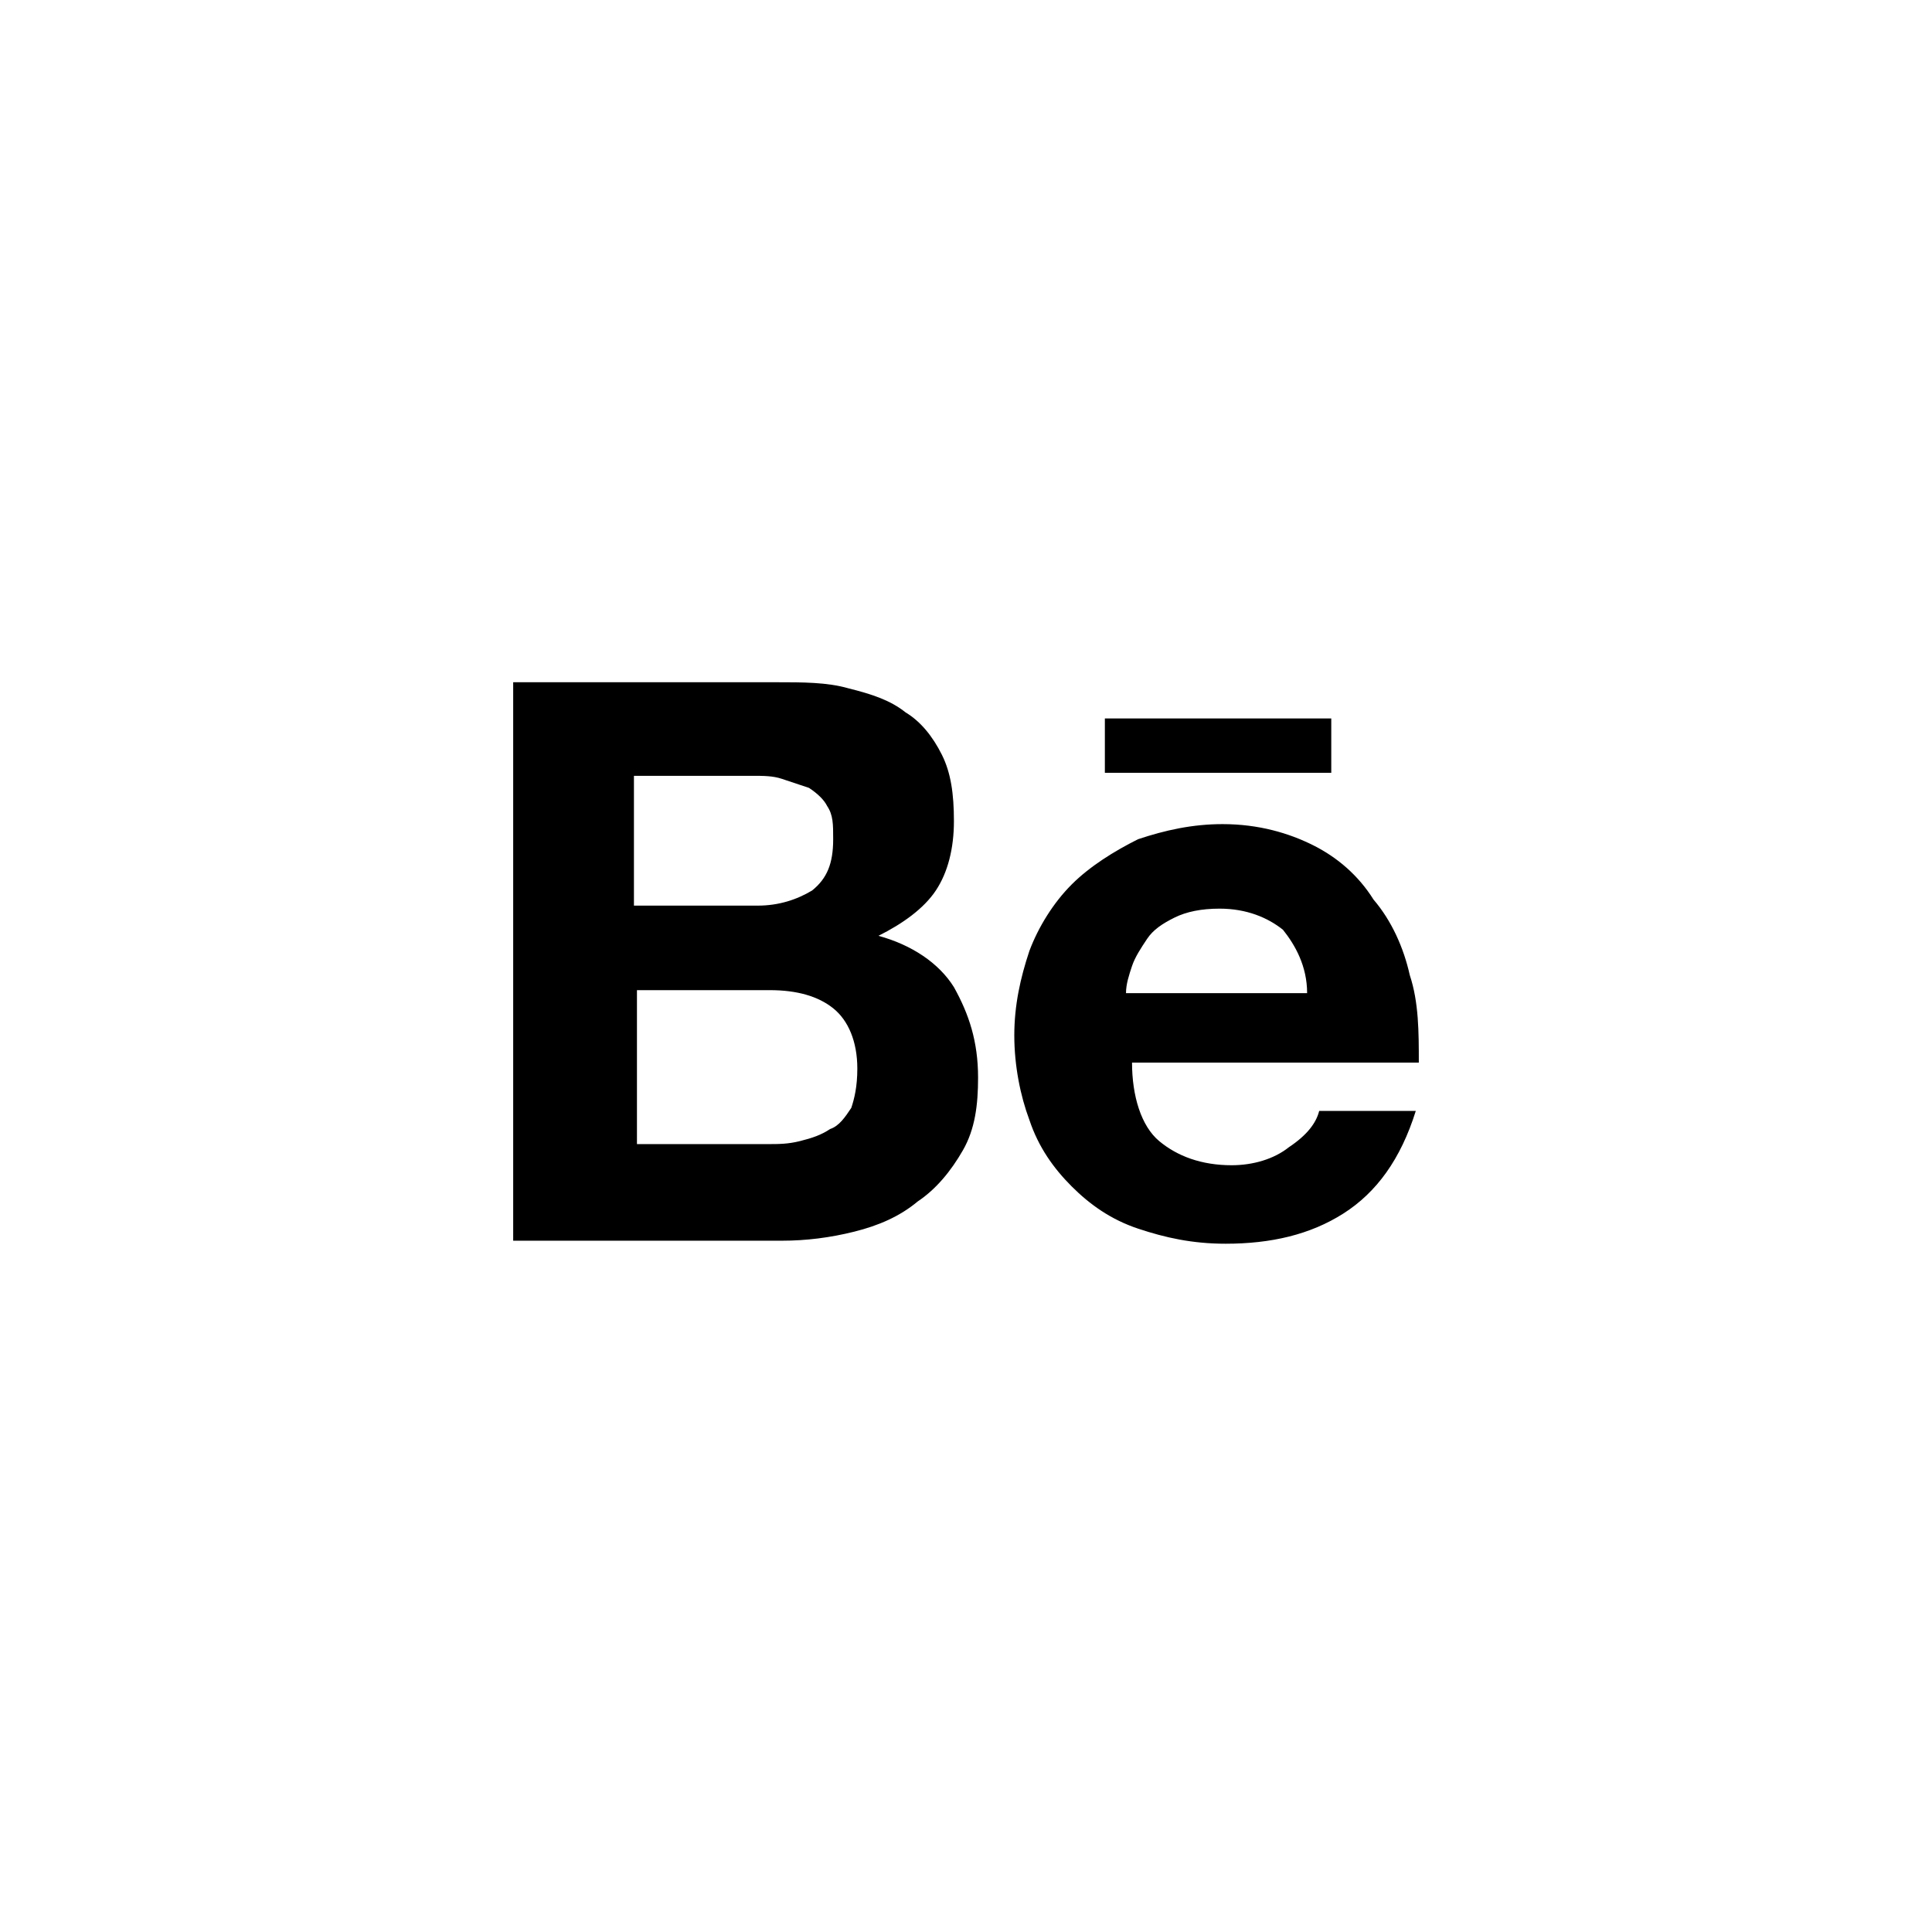 <svg xmlns="http://www.w3.org/2000/svg" viewBox="0 0 64 64">
    <path fill="currentColor" d="M29.1,31c0.8-0.4,1.5-0.9,1.9-1.5c0.4-0.6,0.6-1.4,0.6-2.3c0-0.9-0.1-1.6-0.4-2.2 c-0.3-0.6-0.7-1.1-1.2-1.4c-0.5-0.4-1.1-0.6-1.9-0.8c-0.7-0.2-1.5-0.2-2.4-0.2H17v18.5h8.9c0.8,0,1.6-0.1,2.4-0.3 c0.8-0.2,1.5-0.5,2.1-1c0.6-0.4,1.1-1,1.5-1.7c0.4-0.7,0.5-1.5,0.5-2.4c0-1.2-0.3-2.1-0.8-3C31.1,31.9,30.2,31.3,29.1,31z  M21.1,25.7h3.8c0.4,0,0.7,0,1,0.1c0.3,0.1,0.6,0.2,0.9,0.3c0.3,0.2,0.5,0.4,0.6,0.6c0.2,0.3,0.2,0.6,0.2,1.1c0,0.8-0.2,1.3-0.7,1.7 c-0.5,0.3-1.1,0.5-1.8,0.5h-4.1V25.7z M28.2,36.7c-0.2,0.3-0.4,0.6-0.7,0.7c-0.3,0.2-0.6,0.3-1,0.4c-0.4,0.1-0.7,0.1-1.1,0.1h-4.3 v-5.1h4.4c0.9,0,1.6,0.2,2.1,0.6c0.5,0.4,0.8,1.1,0.8,2C28.4,36,28.3,36.4,28.2,36.7z M46.7,32.3c-0.2-0.9-0.6-1.8-1.2-2.5 C45,29,44.3,28.4,43.5,28c-0.8-0.4-1.8-0.7-3-0.7c-1,0-1.9,0.2-2.8,0.5c-0.8,0.4-1.6,0.9-2.2,1.5c-0.6,0.6-1.1,1.4-1.4,2.2 c-0.3,0.9-0.5,1.8-0.5,2.8c0,1,0.2,2,0.5,2.8c0.3,0.9,0.8,1.6,1.4,2.2c0.6,0.6,1.3,1.1,2.2,1.4c0.9,0.3,1.8,0.5,2.9,0.5 c1.5,0,2.8-0.3,3.9-1c1.1-0.7,1.9-1.8,2.4-3.4h-3.2c-0.1,0.4-0.4,0.8-1,1.2c-0.5,0.4-1.2,0.6-1.9,0.6c-1,0-1.8-0.3-2.4-0.8 c-0.6-0.5-0.9-1.5-0.9-2.6H47C47,34.2,47,33.2,46.7,32.3z M37.3,32.9c0-0.3,0.1-0.6,0.2-0.9c0.1-0.3,0.3-0.6,0.5-0.9 c0.2-0.3,0.5-0.5,0.9-0.7c0.4-0.2,0.9-0.3,1.5-0.3c0.9,0,1.6,0.3,2.1,0.7c0.4,0.5,0.8,1.2,0.8,2.1H37.3z M44.1,23.8h-7.5v1.8h7.5 V23.8z"/>
</svg>
